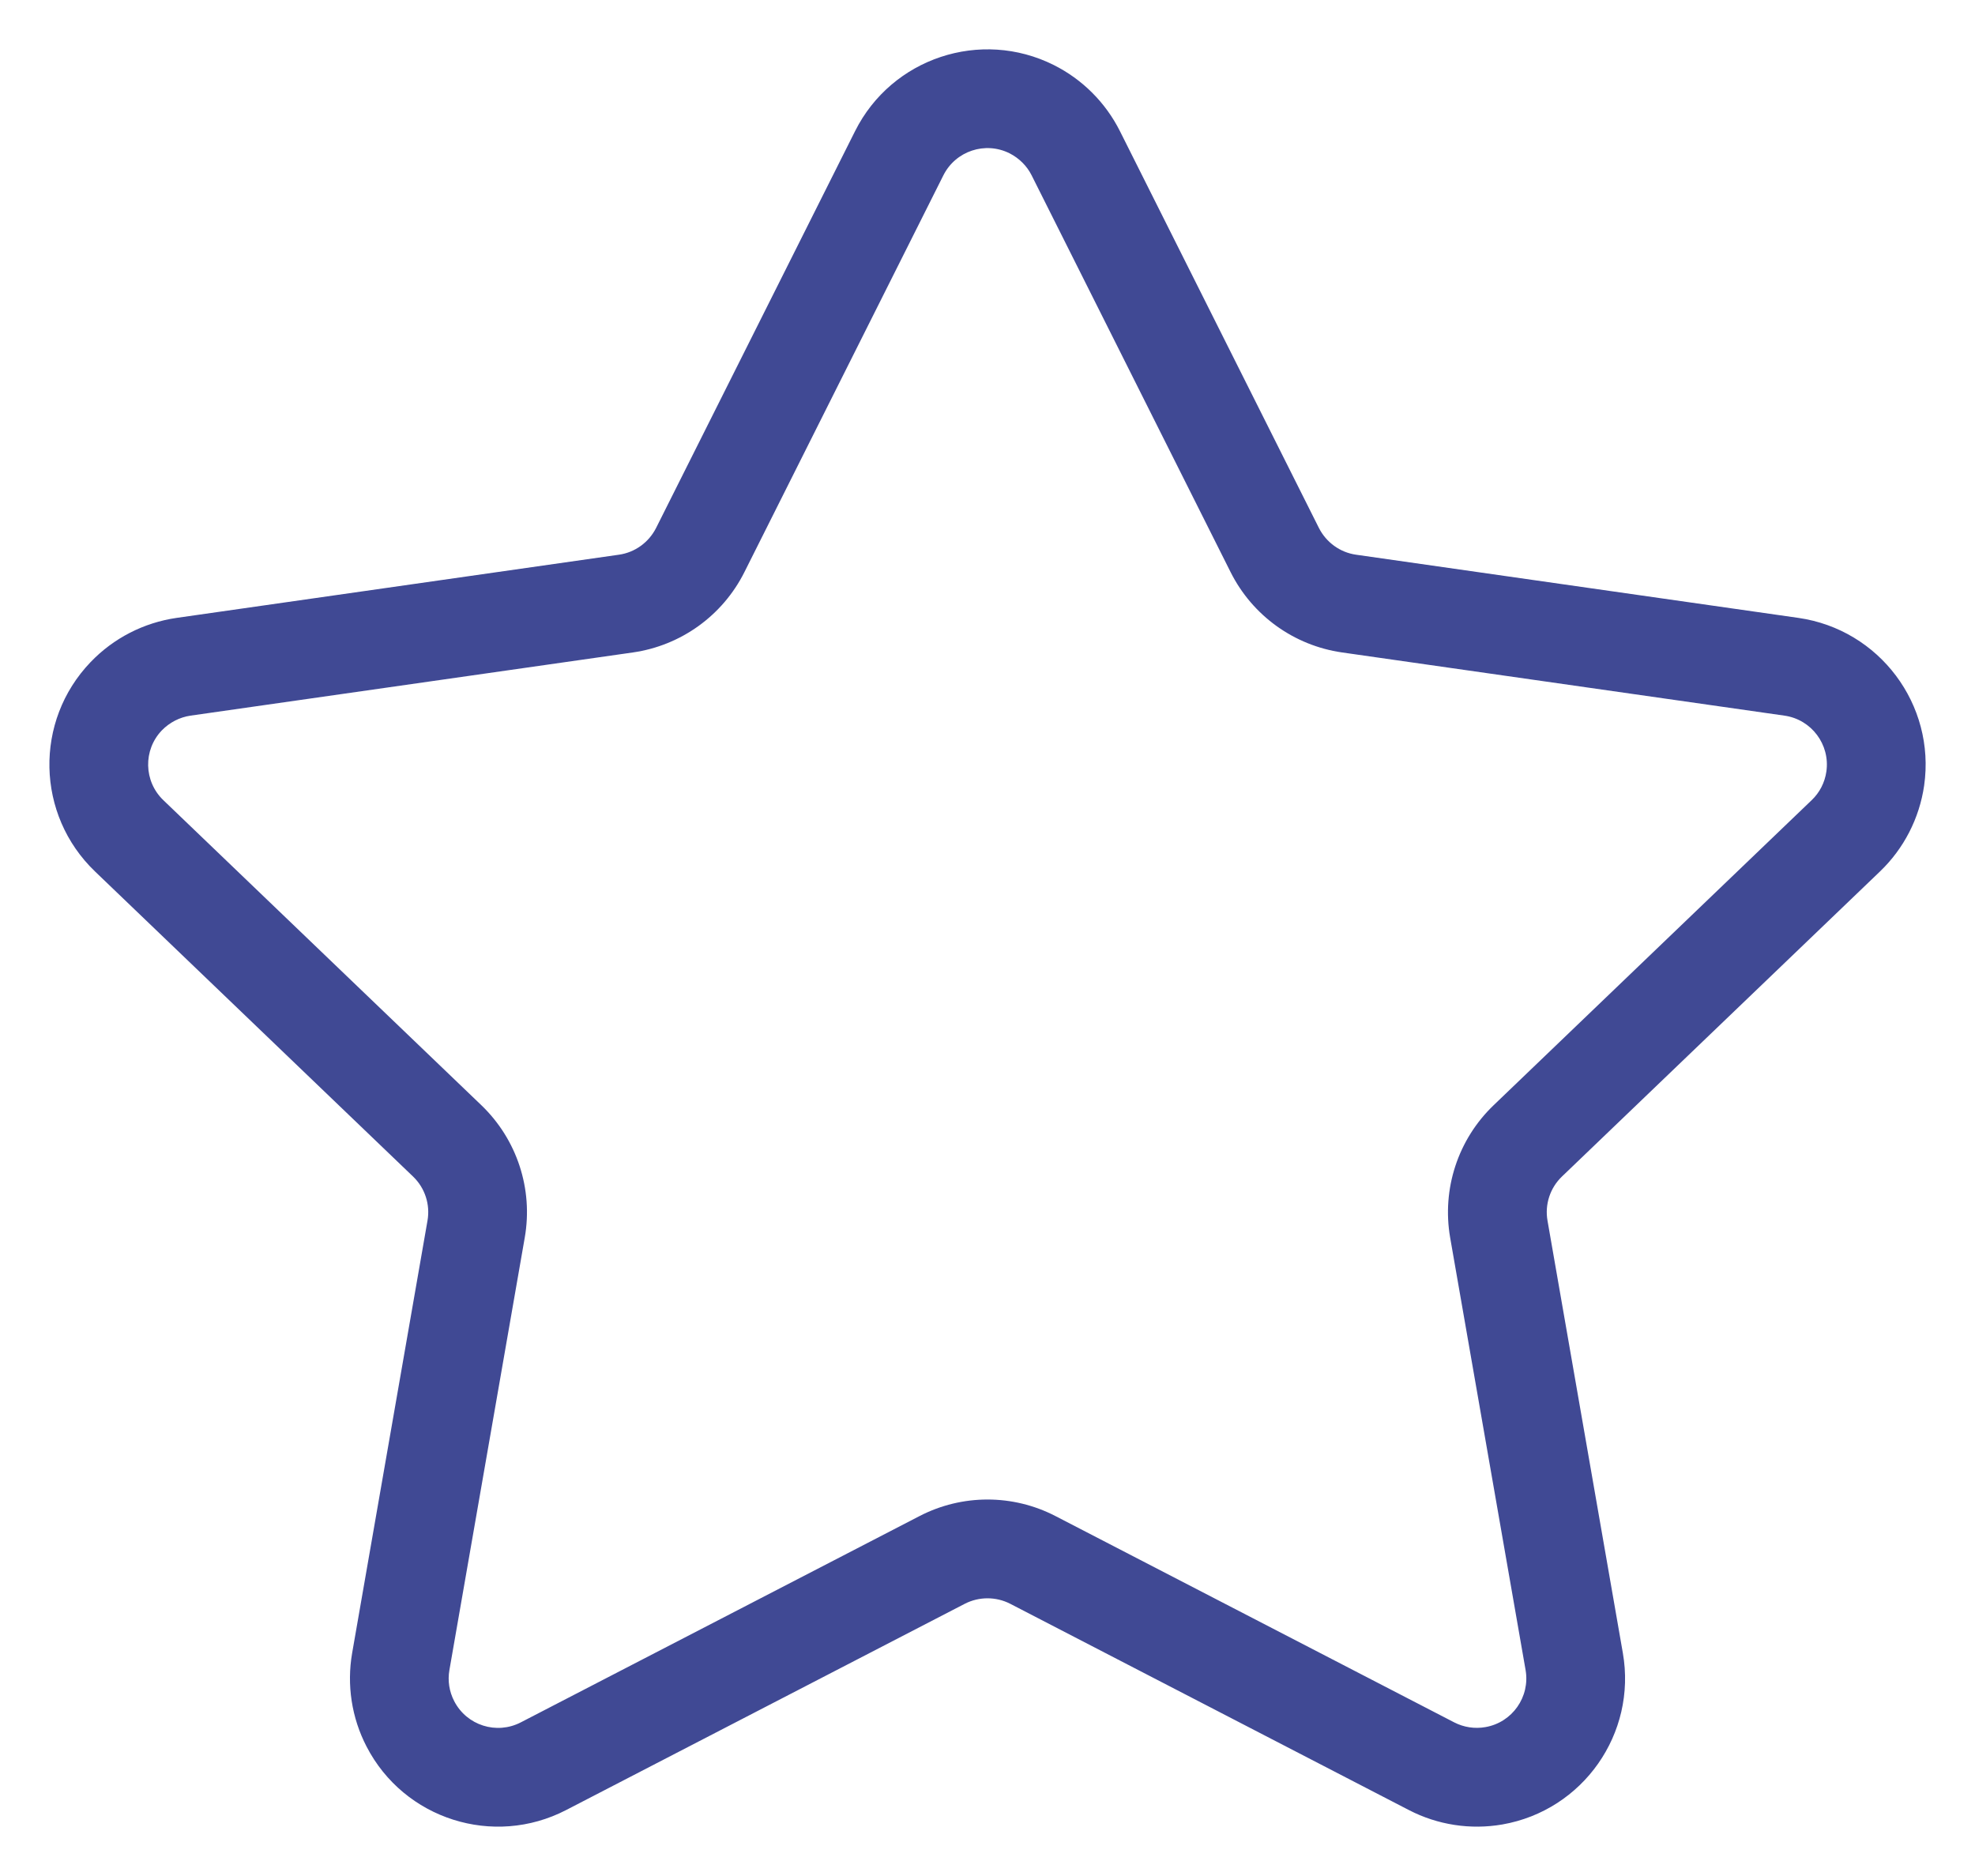 <?xml version="1.0" encoding="UTF-8"?>
<svg width="20px" height="19px" viewBox="0 0 20 19" version="1.1" xmlns="http://www.w3.org/2000/svg" xmlns:xlink="http://www.w3.org/1999/xlink">
    <!-- Generator: Sketch 47.1 (45422) - http://www.bohemiancoding.com/sketch -->
    <title>star-empty</title>
    <desc>Created with Sketch.</desc>
    <defs></defs>
    <g id="Symbols" stroke="none" stroke-width="1" fill="none" fill-rule="evenodd">
        <g id="icons/star-empty" transform="translate(1, 1)" fill-rule="nonzero" fill="#404994">
            <path d="M8.311,14.355 C8.743,14.131 9.257,14.131 9.689,14.355 L13.726,16.444 C13.823,16.494 13.934,16.511 14.042,16.492 C14.314,16.445 14.496,16.186 14.449,15.914 L13.685,11.534 C13.6,11.042 13.764,10.54 14.125,10.194 L17.346,7.104 C17.427,7.027 17.479,6.925 17.495,6.814 C17.534,6.541 17.344,6.287 17.071,6.248 L12.591,5.608 C12.104,5.538 11.683,5.235 11.462,4.795 L9.447,0.776 C9.399,0.68 9.32,0.602 9.224,0.553 C8.977,0.429 8.677,0.529 8.553,0.776 L6.538,4.795 C6.317,5.235 5.896,5.538 5.409,5.608 L0.929,6.248 C0.819,6.264 0.717,6.317 0.639,6.397 C0.448,6.596 0.455,6.913 0.654,7.104 L3.875,10.194 C4.235,10.54 4.4,11.042 4.314,11.534 L3.551,15.914 C3.532,16.022 3.549,16.132 3.6,16.23 C3.727,16.475 4.028,16.571 4.274,16.444 L8.311,14.355 Z M4.733,17.332 C3.997,17.713 3.092,17.425 2.712,16.689 C2.561,16.398 2.51,16.065 2.566,15.742 L3.329,11.363 C3.358,11.199 3.303,11.031 3.183,10.916 L-0.038,7.826 C-0.636,7.252 -0.656,6.303 -0.082,5.705 C0.15,5.463 0.456,5.306 0.788,5.258 L5.268,4.618 C5.43,4.595 5.57,4.493 5.644,4.347 L7.659,0.328 C8.03,-0.413 8.932,-0.712 9.672,-0.341 C9.961,-0.196 10.196,0.039 10.341,0.328 L12.356,4.347 C12.43,4.493 12.57,4.595 12.732,4.618 L17.212,5.258 C18.032,5.376 18.602,6.136 18.485,6.956 C18.437,7.287 18.28,7.594 18.038,7.826 L14.817,10.916 C14.697,11.031 14.642,11.199 14.671,11.363 L15.434,15.742 C15.576,16.558 15.03,17.335 14.214,17.478 C13.891,17.534 13.558,17.483 13.267,17.332 L9.23,15.243 C9.086,15.169 8.914,15.169 8.77,15.243 L4.733,17.332 Z" id="star-empty"></path>
        </g>
    </g>
</svg>